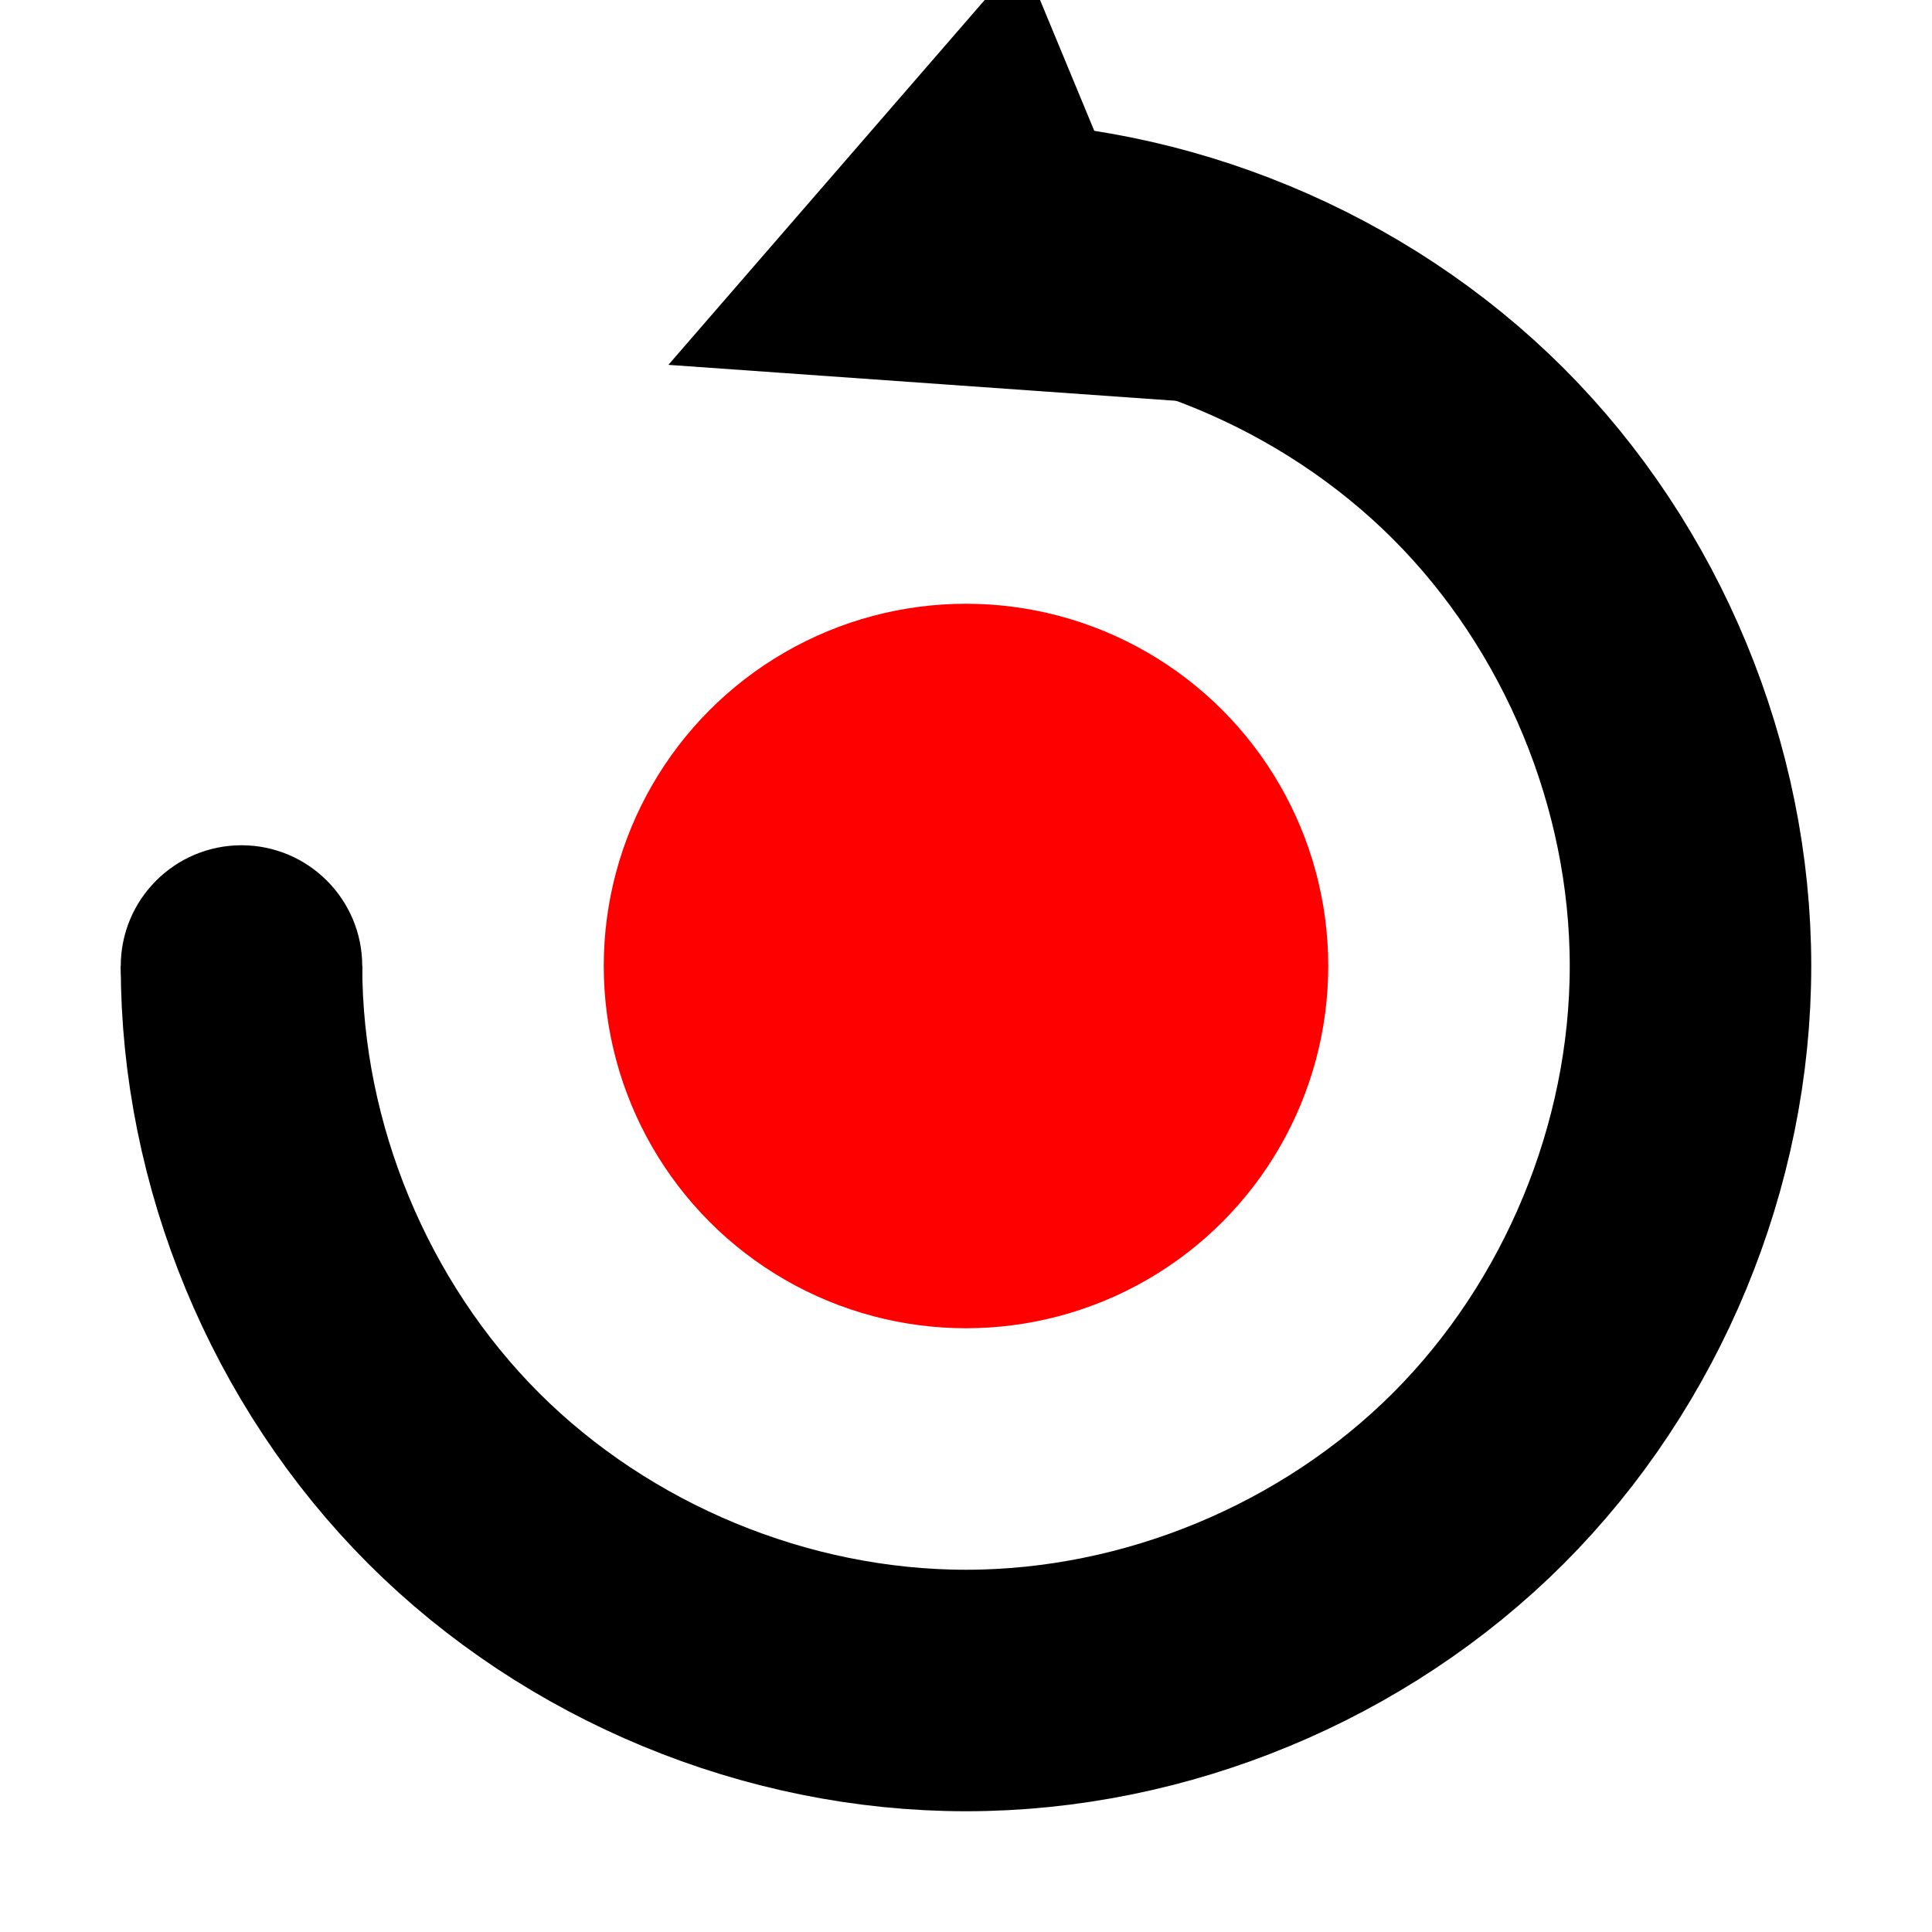 <?xml version="1.0" encoding="UTF-8" standalone="no"?>
<!-- Created with Inkscape (http://www.inkscape.org/) -->

<svg
   width="16"
   height="16"
   viewBox="0 0 16 16"
   version="1.1"
   id="svg299"
   inkscape:version="1.2.2 (732a01da63, 2022-12-09)"
   sodipodi:docname="reboot.svg"
   inkscape:export-filename="reboot.png"
   inkscape:export-xdpi="1536"
   inkscape:export-ydpi="1536"
   xmlns:inkscape="http://www.inkscape.org/namespaces/inkscape"
   xmlns:sodipodi="http://sodipodi.sourceforge.net/DTD/sodipodi-0.dtd"
   xmlns="http://www.w3.org/2000/svg"
   xmlns:svg="http://www.w3.org/2000/svg">
  <sodipodi:namedview
     id="namedview301"
     pagecolor="#ffffff"
     bordercolor="#000000"
     borderopacity="0.25"
     inkscape:showpageshadow="2"
     inkscape:pageopacity="0.0"
     inkscape:pagecheckerboard="0"
     inkscape:deskcolor="#d1d1d1"
     inkscape:document-units="mm"
     showgrid="true"
     showguides="false"
     inkscape:zoom="32"
     inkscape:cx="8"
     inkscape:cy="8.703125"
     inkscape:window-width="1706"
     inkscape:window-height="996"
     inkscape:window-x="-8"
     inkscape:window-y="-8"
     inkscape:window-maximized="1"
     inkscape:current-layer="layer1">
    <inkscape:grid
       type="xygrid"
       id="grid310"
       dotted="true"
       originx="0"
       originy="0"
       empspacing="4" />
  </sodipodi:namedview>
  <defs
     id="defs296">
    <marker
       style="overflow:visible"
       id="Dot"
       refX="0"
       refY="0"
       orient="auto"
       inkscape:stockid="Dot"
       markerWidth="1"
       markerHeight="1"
       viewBox="0 0 5.667 5.667"
       inkscape:isstock="true"
       inkscape:collect="always"
       preserveAspectRatio="xMidYMid">
      <path
         transform="scale(0.5)"
         style="fill:context-stroke;fill-rule:evenodd;stroke:context-stroke;stroke-width:1pt"
         d="M 5,0 C 5,2.76 2.76,5 0,5 -2.76,5 -5,2.76 -5,0 c 0,-2.76 2.3,-5 5,-5 2.76,0 5,2.24 5,5 z"
         id="Dot1"
         sodipodi:nodetypes="sssss" />
    </marker>
    <marker
       style="overflow:visible"
       id="TriangleStart"
       refX="0"
       refY="0"
       orient="auto-start-reverse"
       inkscape:stockid="TriangleStart"
       markerWidth="2"
       markerHeight="2"
       viewBox="0 0 5.324 6.155"
       inkscape:isstock="true"
       inkscape:collect="always"
       preserveAspectRatio="none">
      <path
         transform="scale(0.5)"
         style="fill:context-stroke;fill-rule:evenodd;stroke:context-stroke;stroke-width:1pt"
         d="M 5.77,0 -2.88,5 V -5 Z"
         id="path135" />
    </marker>
    <inkscape:path-effect
       effect="spiro"
       id="path-effect7838"
       is_visible="true"
       lpeversion="1" />
    <inkscape:path-effect
       effect="spiro"
       id="path-effect7734"
       is_visible="true"
       lpeversion="1" />
  </defs>
  <g
     inkscape:label="Layer 1"
     inkscape:groupmode="layer"
     id="layer1">
    <g
       id="g421" />
    <circle
       style="fill:#ff0000"
       id="path3360"
       cx="8"
       cy="8"
       r="3" />
    <path
       style="fill:none"
       id="path3465"
       sodipodi:type="arc"
       sodipodi:cx="4"
       sodipodi:cy="3.5"
       sodipodi:rx="1"
       sodipodi:ry="0.5"
       sodipodi:start="0"
       sodipodi:end="4.7101658"
       sodipodi:arc-type="slice"
       d="M 5,3.5 A 1,0.5 0 0 1 4.001,4 1,0.5 0 0 1 3,3.501 1,0.5 0 0 1 3.998,3 L 4,3.5 Z" />
    <path
       style="fill:none;stroke-width:1.111"
       id="path3467"
       sodipodi:type="arc"
       sodipodi:cx="-8.0000057"
       sodipodi:cy="7.9999938"
       sodipodi:rx="5"
       sodipodi:ry="5.0000005"
       sodipodi:start="0"
       sodipodi:end="4.7101658"
       sodipodi:arc-type="slice"
       d="M -3,8 A 5,5 0 0 1 -7.996,13 5,5 0 0 1 -13,8.007 5,5 0 0 1 -8.011,3 l 0.011,5 z"
       clip-path="none"
       transform="rotate(-90)" />
    <path
       style="fill:none;stroke:#000000;stroke-width:2;stroke-linecap:butt;stroke-linejoin:miter;stroke-dasharray:none;stroke-opacity:1;marker-start:url(#TriangleStart);marker-end:url(#Dot)"
       d="M 8,2 C 9.571,2 11.132,2.647 12.243,3.757 13.353,4.868 14,6.429 14,8 14,9.571 13.353,11.132 12.243,12.243 11.132,13.353 9.571,14 8,14 6.429,14 4.868,13.353 3.757,12.243 2.647,11.132 2,9.571 2,8"
       id="path7836"
       inkscape:path-effect="#path-effect7838"
       inkscape:original-d="M 8,2 C 9.999,4.001 11.999,6.001 14,8 16.001,9.999 5.999,8.001 2,8" />
  </g>
</svg>
